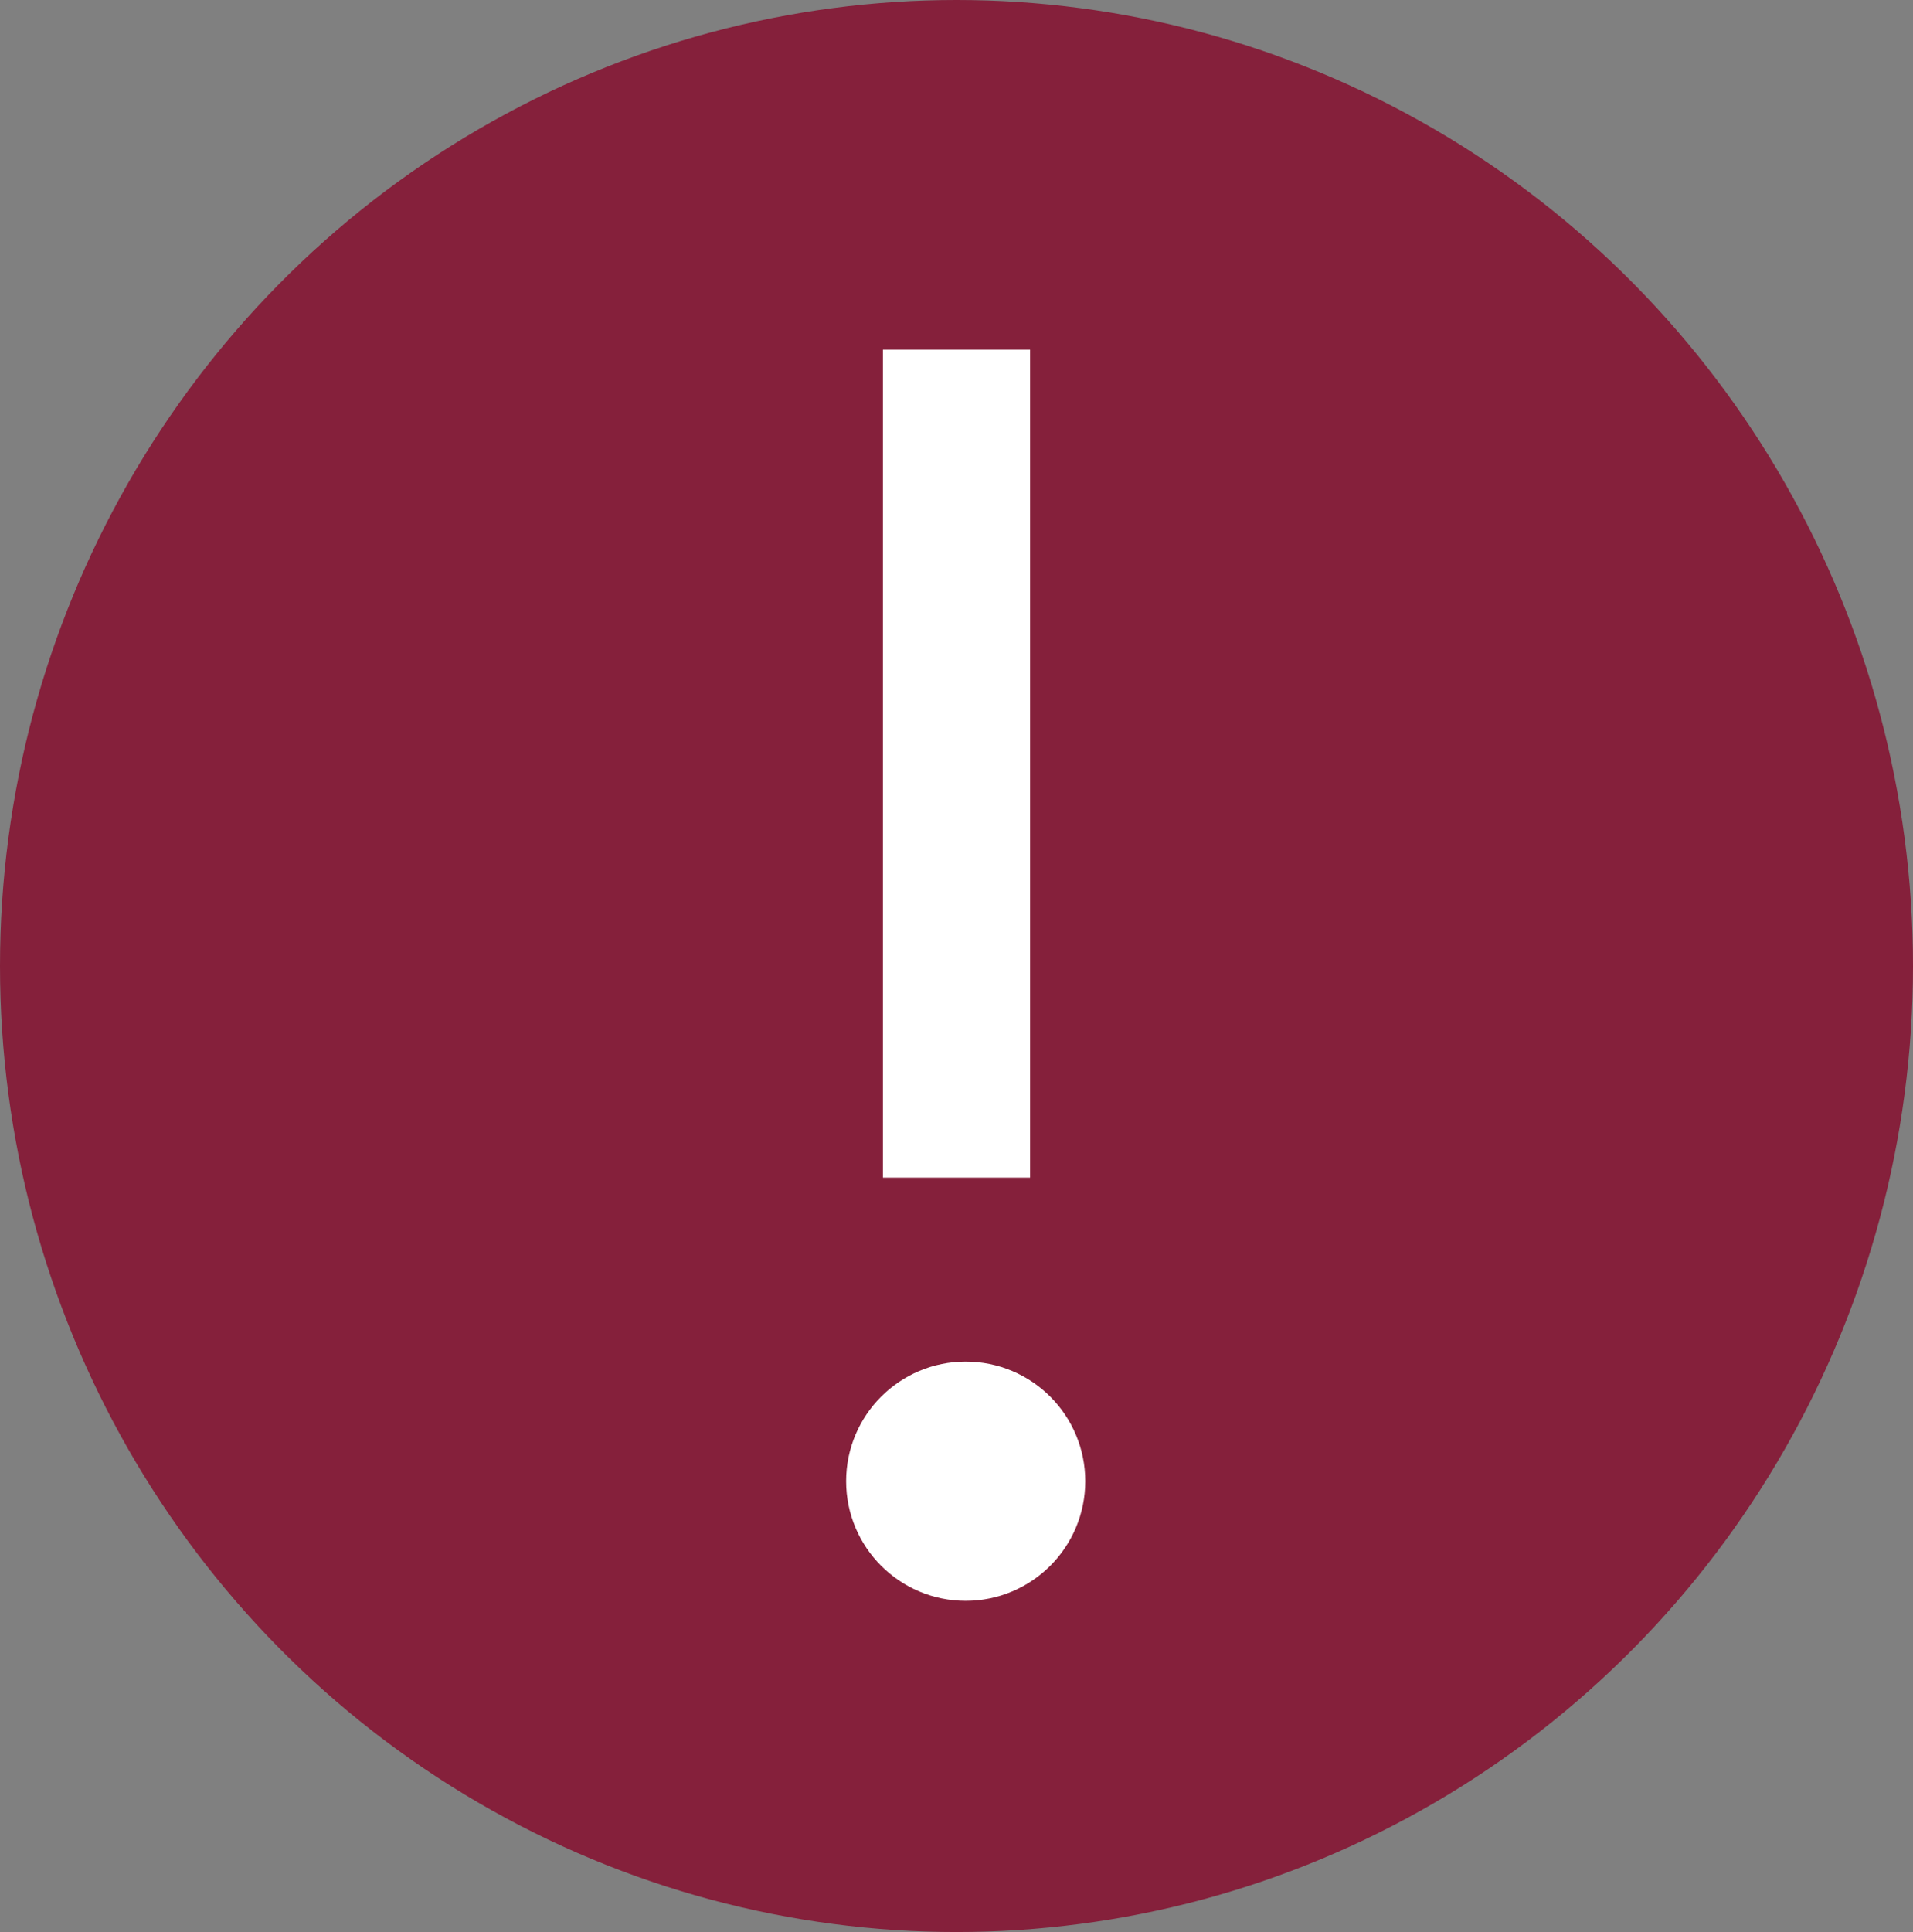 <svg xmlns="http://www.w3.org/2000/svg" width="104" height="105" viewBox="0 0 104 105"><rect x="0" y="0" width="104" height="105" fill="#808080" stroke="none"/><g transform="translate(-264 -772)"><ellipse cx="52" cy="52.5" rx="52" ry="52.5" transform="translate(264 772)" fill="#85203b"/><path d="M4394,2829v45" transform="translate(-4078 -2038)" fill="none" stroke="#fff" stroke-width="8"/><circle cx="6.5" cy="6.5" r="6.5" transform="translate(310 846)" fill="#fff"/></g></svg>